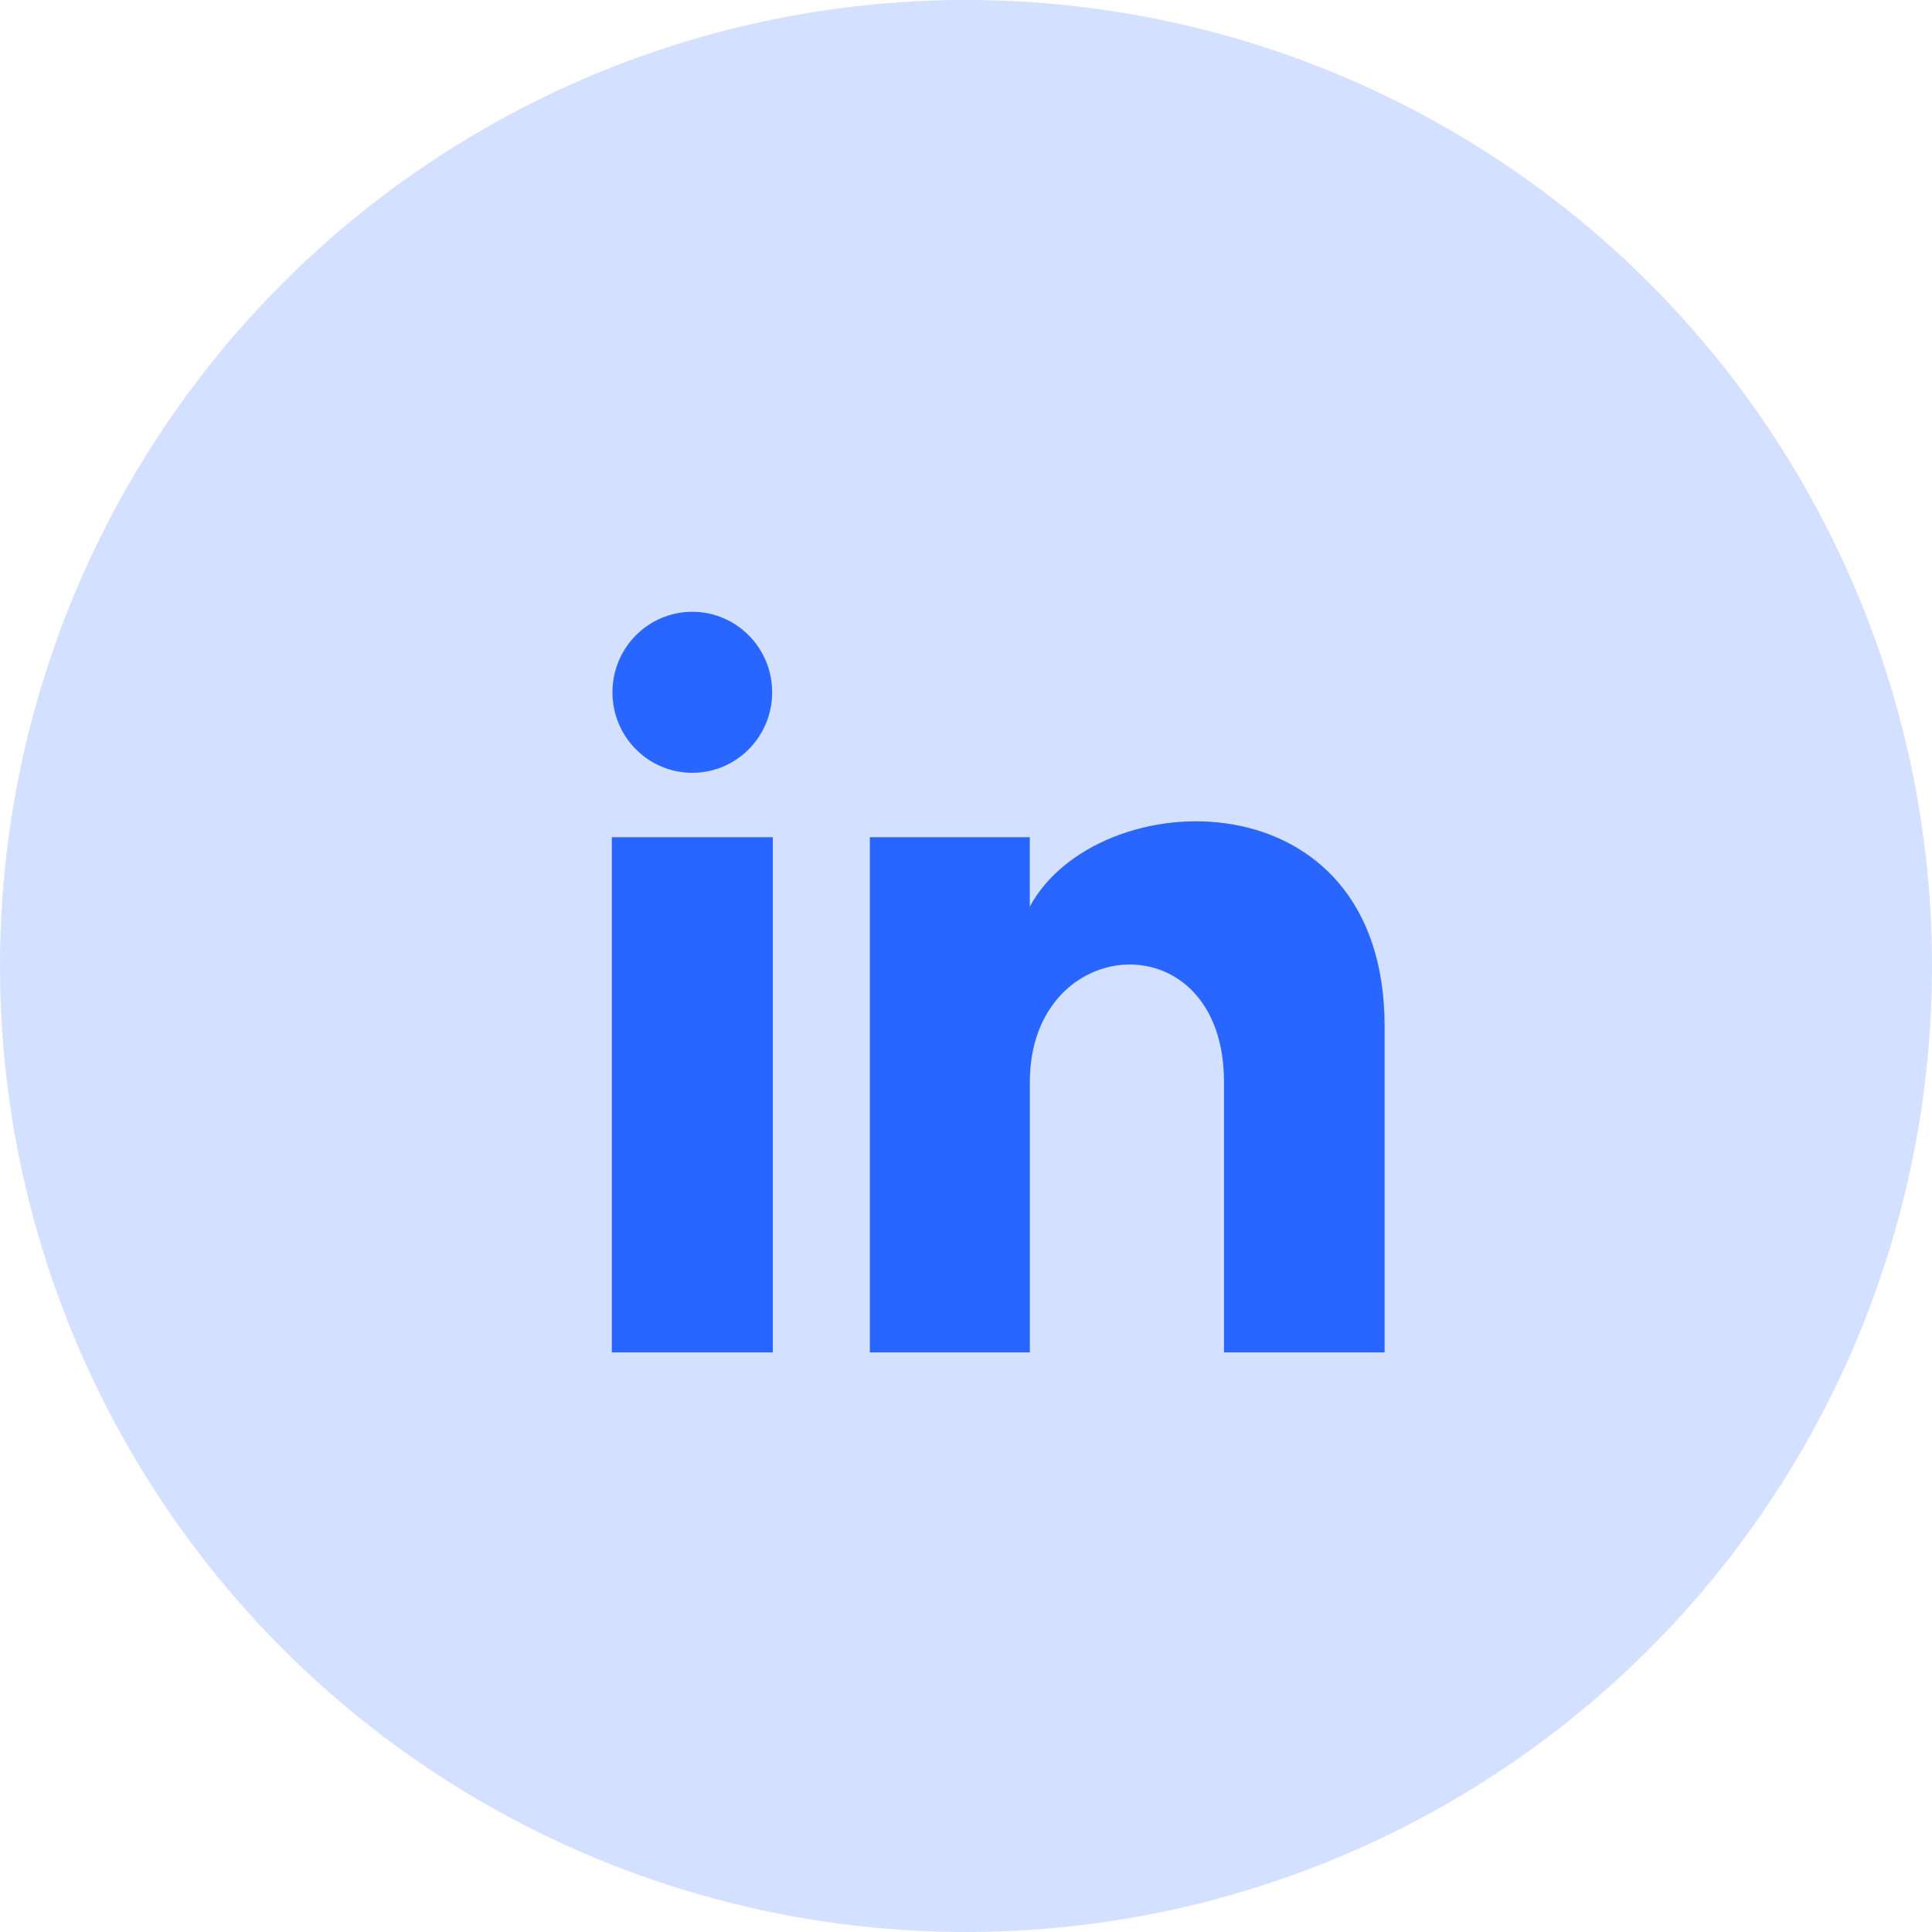 <svg width="60" height="60" viewBox="0 0 60 60" fill="none" xmlns="http://www.w3.org/2000/svg">
<circle cx="30" cy="30" r="30" fill="#2965FF" fill-opacity="0.2"/>
<path d="M23.98 21.5C23.98 22.881 22.87 24 21.5 24C20.13 24 19.02 22.881 19.02 21.5C19.02 20.12 20.13 19 21.5 19C22.87 19 23.98 20.12 23.98 21.5ZM24 26H19V42H24V26ZM31.982 26H27.014V42H31.983V33.601C31.983 28.931 38.012 28.549 38.012 33.601V42H43V31.869C43 23.989 34.078 24.276 31.982 28.155V26Z" fill="#2965FF"/>
</svg>
